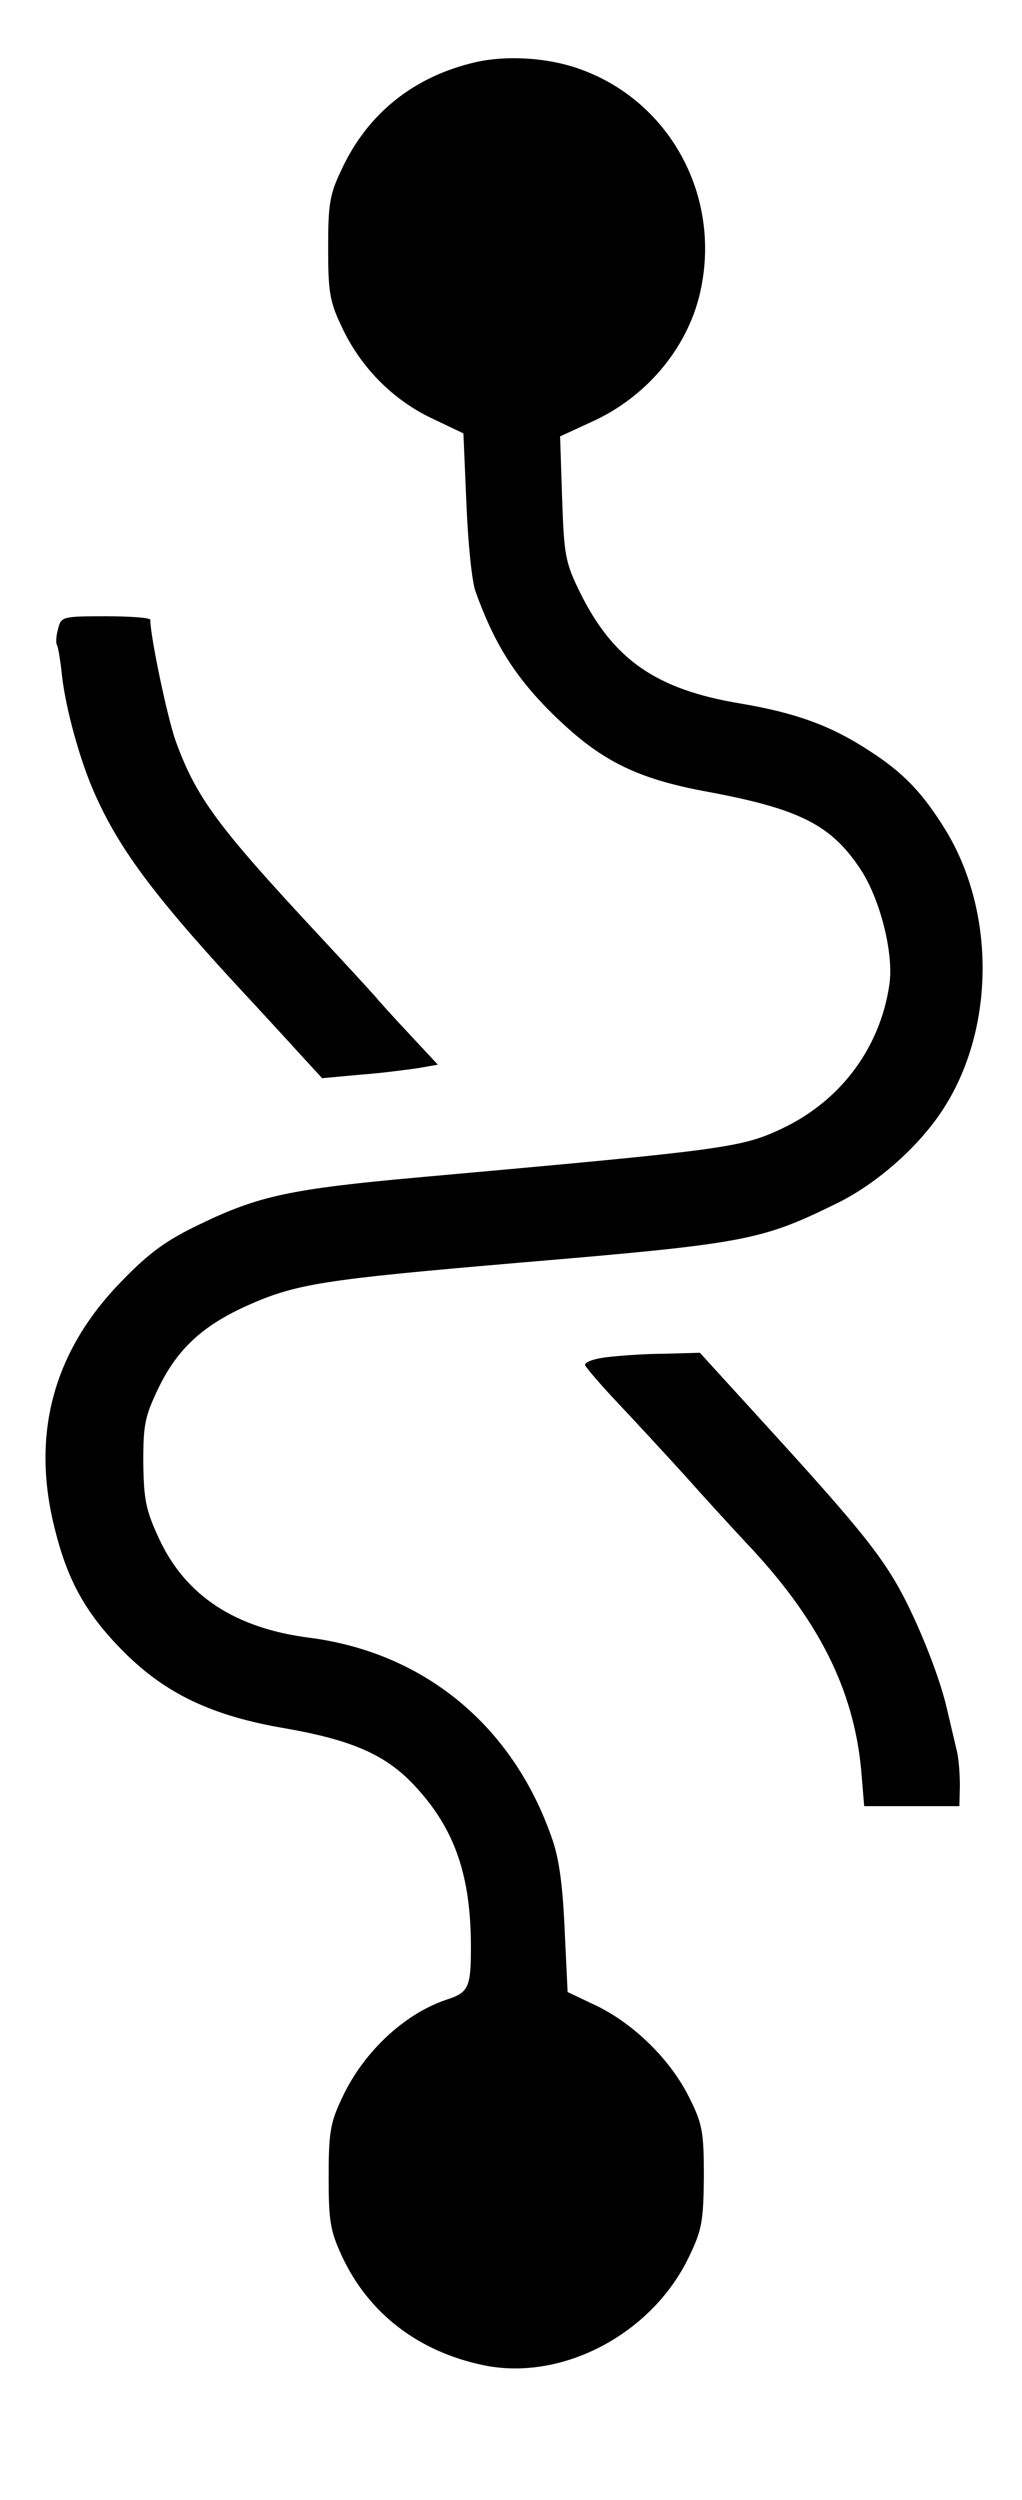 <?xml version="1.0" standalone="no"?>
<!DOCTYPE svg PUBLIC "-//W3C//DTD SVG 20010904//EN"
 "http://www.w3.org/TR/2001/REC-SVG-20010904/DTD/svg10.dtd">
<svg version="1.0" xmlns="http://www.w3.org/2000/svg"
 width="204pt" height="499pt" viewBox="0 0 204 499"
 preserveAspectRatio="xMidYMid meet">

<g transform="translate(0,499) scale(0.1,-0.1)"
fill="#000000" stroke="none">
<path d="M950 4866 c-123 -28 -216 -102 -268 -214 -24 -50 -27 -69 -27 -157 0
-87 3 -107 27 -157 37 -80 101 -145 178 -182 l65 -31 6 -140 c3 -77 11 -156
18 -175 36 -101 77 -168 150 -241 97 -96 168 -133 317 -160 181 -34 243 -66
301 -153 40 -60 68 -171 58 -233 -19 -126 -98 -231 -215 -286 -81 -38 -112
-42 -725 -97 -255 -23 -319 -37 -435 -93 -67 -32 -101 -56 -157 -114 -137
-140 -182 -307 -133 -497 26 -104 63 -168 136 -242 85 -85 177 -129 325 -154
136 -24 203 -54 262 -120 76 -84 107 -176 107 -317 0 -80 -5 -90 -48 -104 -85
-28 -168 -106 -210 -198 -23 -48 -26 -70 -26 -156 0 -87 3 -107 26 -157 53
-115 153 -192 284 -219 156 -32 335 62 409 216 26 54 29 70 30 160 0 90 -3
106 -29 158 -37 75 -109 146 -184 183 l-59 28 -6 126 c-4 89 -11 142 -26 183
-78 223 -254 368 -482 398 -150 19 -249 84 -302 199 -26 56 -30 77 -31 151 0
77 3 92 32 152 37 75 87 121 173 160 100 45 152 53 549 87 450 38 479 44 630
118 82 40 168 117 215 192 101 159 102 391 2 554 -45 73 -84 114 -151 157 -76
50 -146 76 -259 95 -168 28 -253 88 -319 221 -30 61 -32 75 -36 189 l-4 123
63 29 c113 51 197 154 219 270 37 188 -67 373 -245 435 -62 22 -144 27 -205
13z"/>
<path d="M116 3735 c-4 -14 -5 -29 -2 -33 2 -4 7 -32 10 -63 8 -67 36 -168 65
-233 51 -115 124 -212 320 -422 36 -39 81 -88 100 -109 l34 -37 76 7 c42 3 94
10 115 13 l40 7 -55 59 c-30 32 -61 66 -69 76 -8 9 -60 66 -116 126 -200 215
-242 272 -283 384 -16 44 -51 209 -51 243 0 4 -40 7 -89 7 -87 0 -89 -1 -95
-25z"/>
<path d="M1210 2281 c-25 -3 -44 -10 -42 -16 2 -5 31 -39 65 -75 34 -36 94
-101 134 -145 39 -44 95 -105 123 -135 144 -152 214 -292 229 -453 l6 -72 95
0 95 0 1 40 c0 22 -2 54 -6 70 -4 17 -13 55 -20 85 -16 70 -65 190 -104 255
-38 64 -89 126 -255 308 l-134 147 -71 -2 c-39 0 -91 -4 -116 -7z"/>
</g>
</svg>
